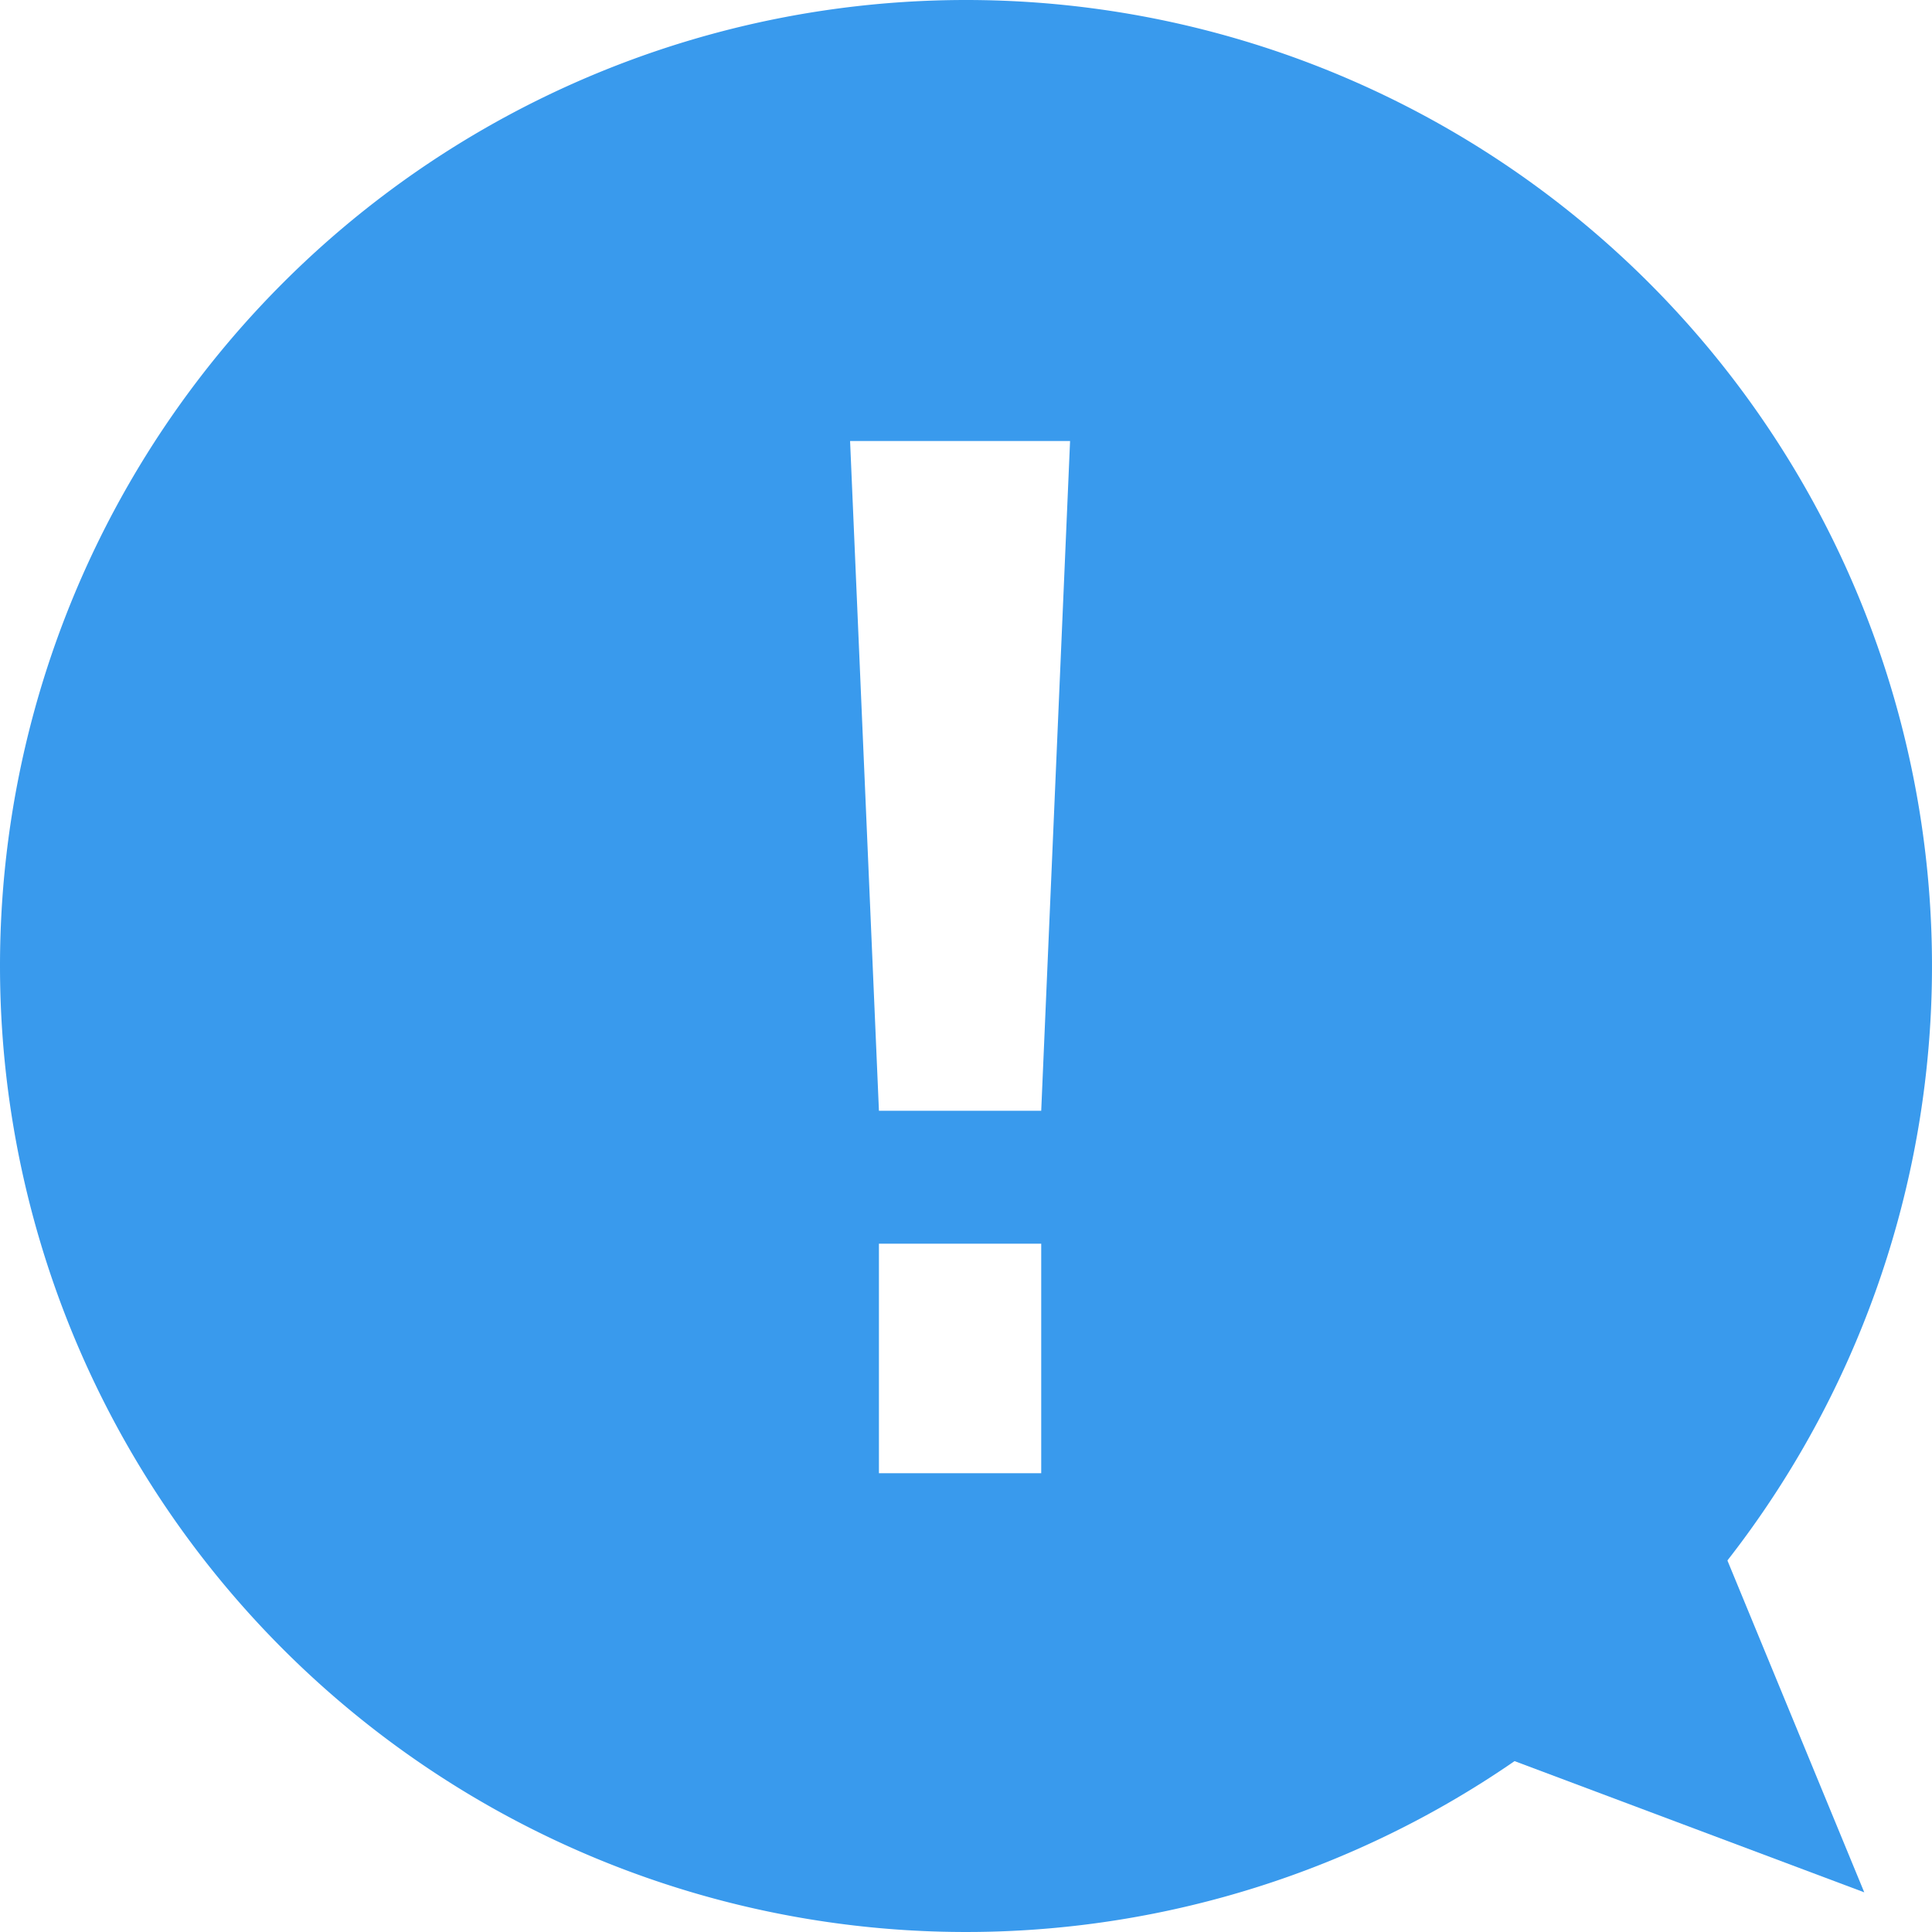 <svg id="레이어_1" data-name="레이어 1" xmlns="http://www.w3.org/2000/svg" viewBox="0 0 75 75"><defs><style>.cls-1{fill:#399aed;}</style></defs><g id="그룹_1994" data-name="그룹 1994"><g id="Warning"><path id="패스_35" data-name="패스 35" class="cls-1" d="M683.5,347A37.5,37.5,0,1,1,646,384.5,37.5,37.5,0,0,1,683.5,347Zm2.92,57.19v-8.91h-6.3v8.91Zm-6.3-14.07h6.3l1.12-26H679Z" transform="translate(-646 -347)"/></g><path id="패스_4935" data-name="패스 4935" class="cls-1" d="M709.81,399.7l-12.44,12.88,21,7.88Z" transform="translate(-646 -347)"/></g></svg>